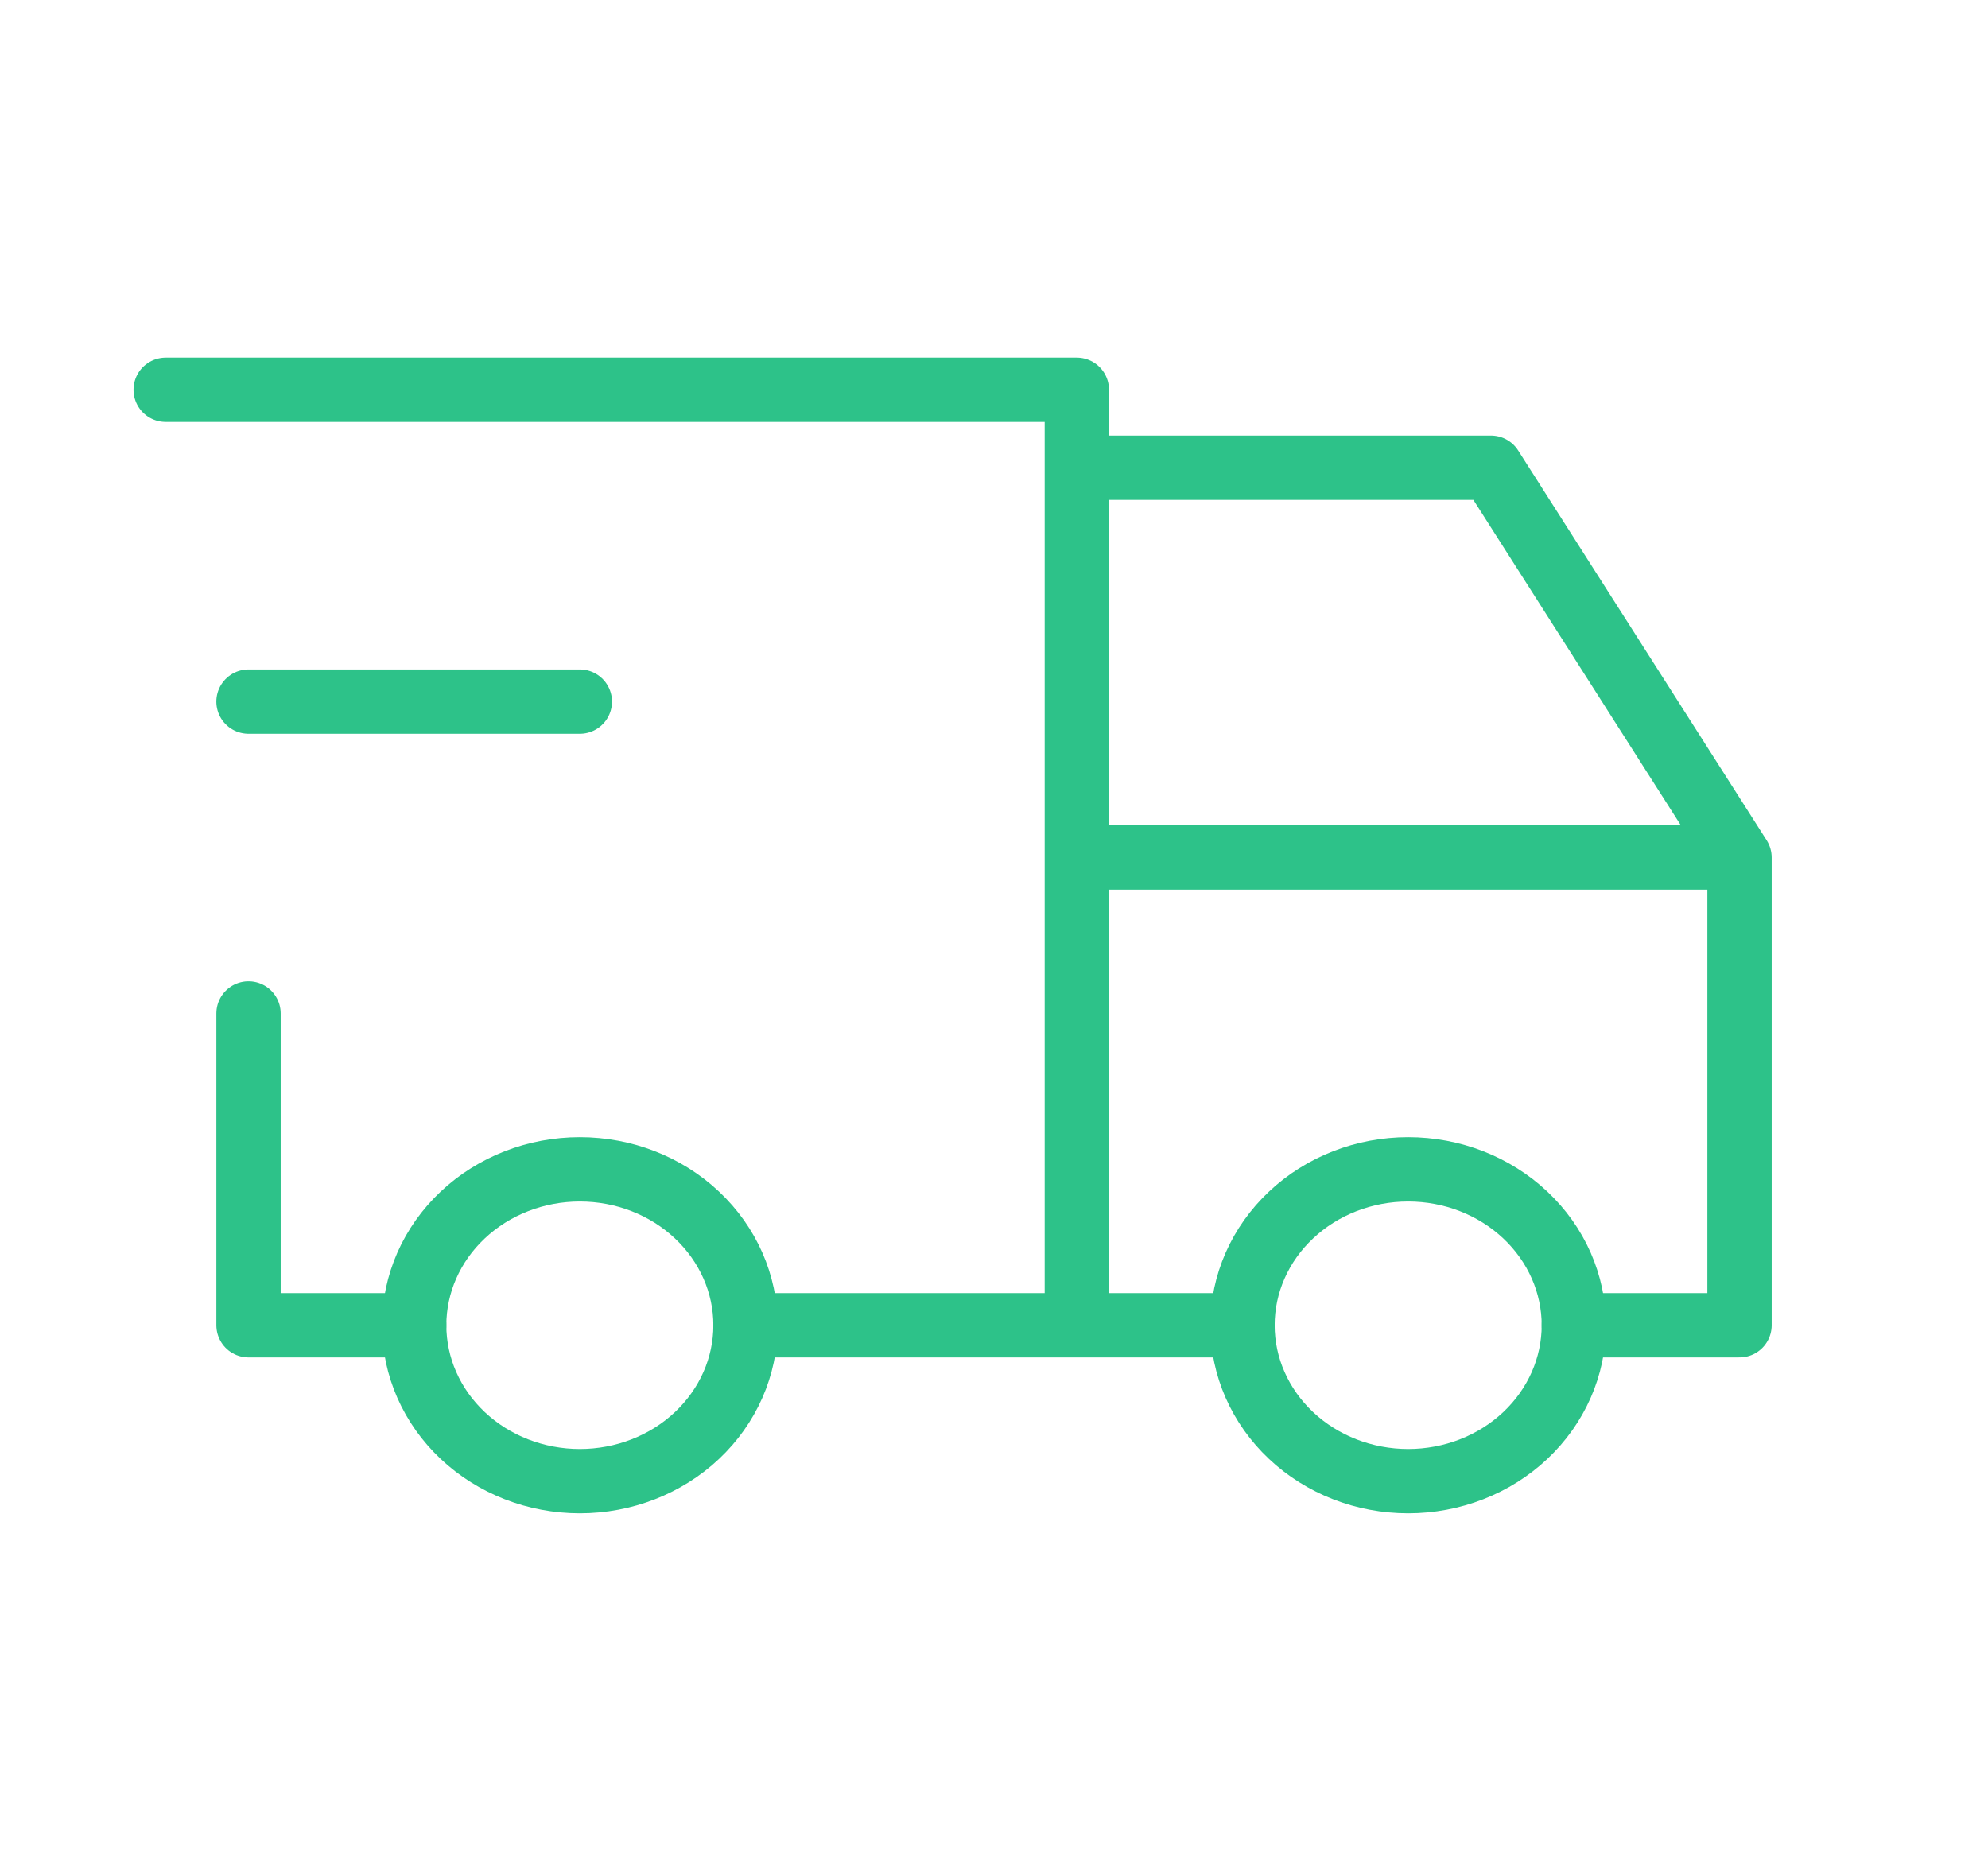 <svg width="85" height="80" viewBox="0 0 85 80" fill="none" xmlns="http://www.w3.org/2000/svg">
<g clip-path="url(#clip0_14_97)">
<path d="M17.709 56.667C17.709 58.435 18.455 60.13 19.784 61.381C21.112 62.631 22.914 63.333 24.792 63.333C26.671 63.333 28.473 62.631 29.801 61.381C31.129 60.13 31.876 58.435 31.876 56.667C31.876 54.899 31.129 53.203 29.801 51.953C28.473 50.702 26.671 50 24.792 50C22.914 50 21.112 50.702 19.784 51.953C18.455 53.203 17.709 54.899 17.709 56.667Z" stroke="#2DC289" stroke-width="2.75" stroke-linecap="round" stroke-linejoin="round"/>
<path d="M53.125 56.667C53.125 58.435 53.871 60.13 55.2 61.381C56.528 62.631 58.33 63.333 60.208 63.333C62.087 63.333 63.889 62.631 65.217 61.381C66.545 60.13 67.292 58.435 67.292 56.667C67.292 54.899 66.545 53.203 65.217 51.953C63.889 50.702 62.087 50 60.208 50C58.33 50 56.528 50.702 55.2 51.953C53.871 53.203 53.125 54.899 53.125 56.667Z" stroke="#2DC289" stroke-width="2.75" stroke-linecap="round" stroke-linejoin="round"/>
<path d="M17.709 56.667H10.626V43.334M7.084 16.667H46.042V56.667M31.876 56.667H53.126M67.292 56.667H74.376V36.667M74.376 36.667H46.042M74.376 36.667L63.751 20H46.042" stroke="#2DC289" stroke-width="2.75" stroke-linecap="round" stroke-linejoin="round"/>
<path d="M10.625 30H24.792" stroke="#2DC289" stroke-width="2.75" stroke-linecap="round" stroke-linejoin="round"/>
</g>
<defs>
<clipPath id="clip0_14_97">
<rect width="85" height="80" fill="white"/>
</clipPath>
</defs>
</svg>
